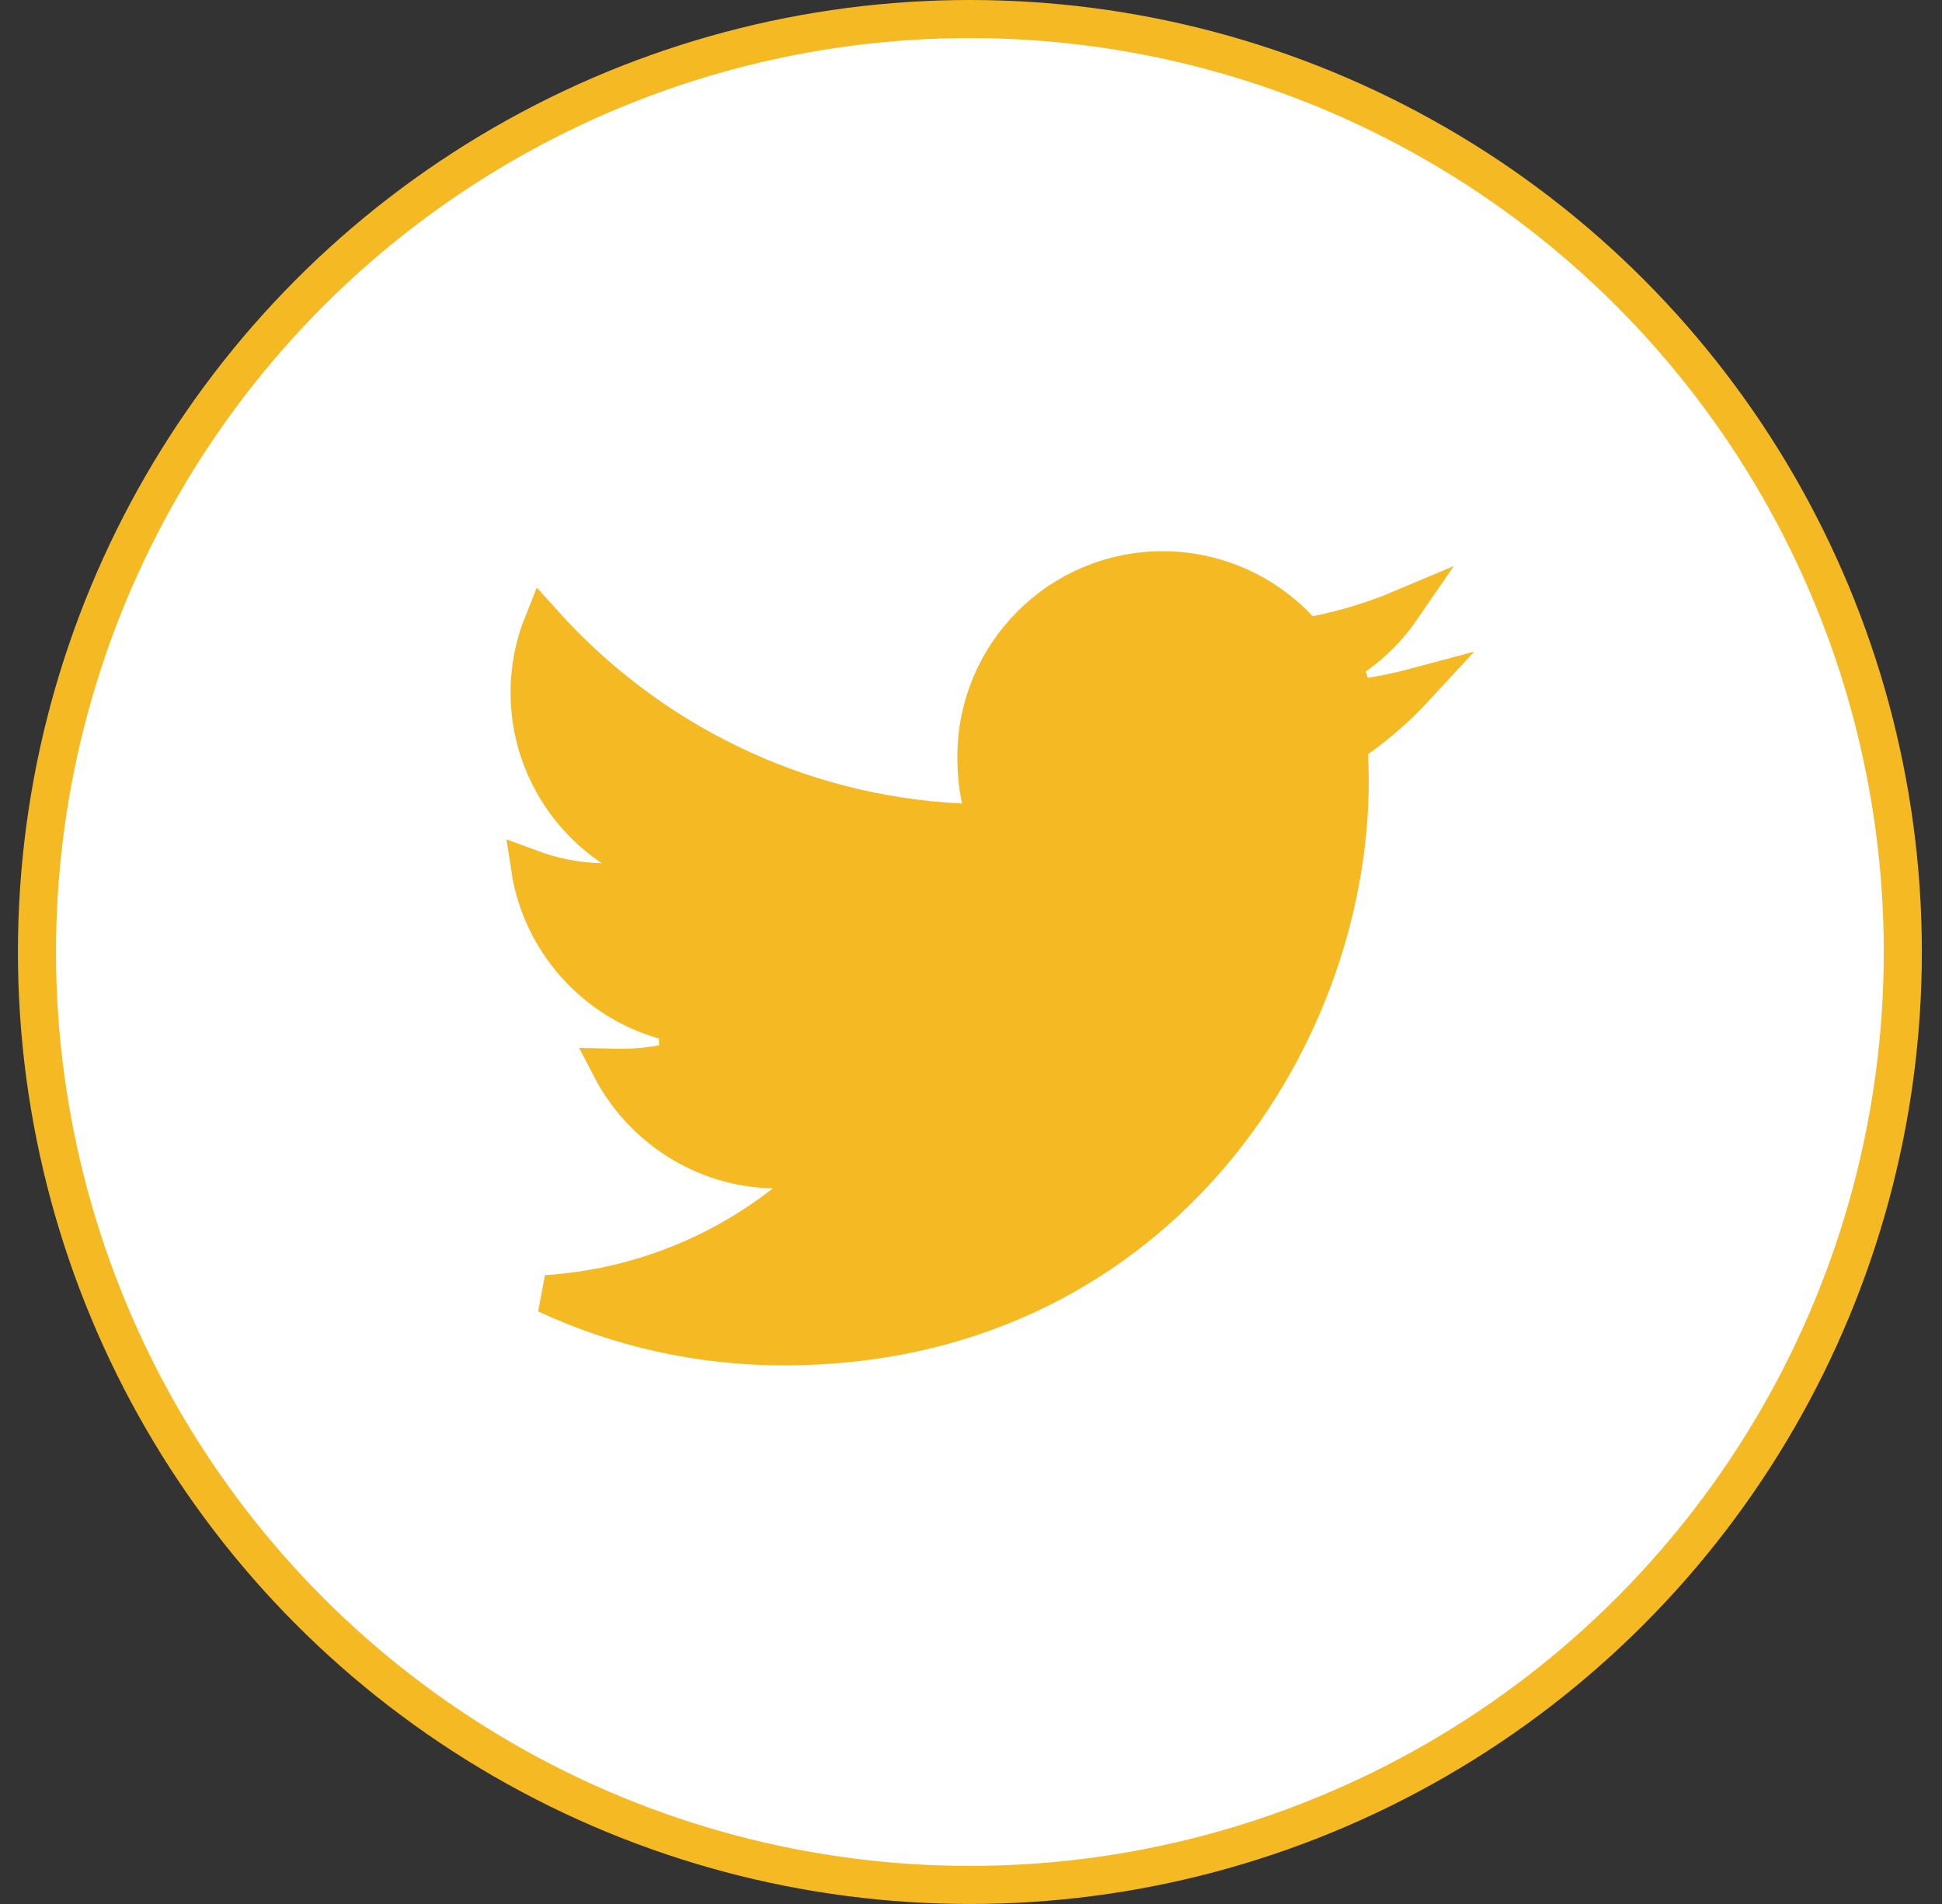 <svg width="51" height="50" viewBox="0 0 51 50" fill="none" xmlns="http://www.w3.org/2000/svg">
<rect x="0" y="0" width="51" height="50" fill="#333333" stroke="none"/>
<circle cx="25.471" cy="25" r="24.5" fill="white" stroke="#F5BA23"/>
<path d="M20.305 30.708C18.452 30.668 16.849 29.592 16.042 28.039C16.121 28.041 16.198 28.042 16.275 28.042C16.809 28.042 17.333 27.98 17.821 27.847L17.79 26.875C15.801 26.468 14.234 24.845 13.923 22.807C14.511 23.025 15.147 23.156 15.795 23.169L17.5 23.201L16.082 22.253C14.781 21.383 13.908 19.879 13.908 18.185C13.908 17.541 14.034 16.928 14.262 16.362C16.998 19.41 20.884 21.388 25.242 21.601L25.9 21.633L25.754 20.991C25.676 20.644 25.642 20.271 25.642 19.871C25.642 17.174 27.824 14.975 30.533 14.975C31.93 14.975 33.21 15.567 34.109 16.524L34.3 16.727L34.572 16.672C35.346 16.518 36.091 16.289 36.802 15.989C36.402 16.572 35.878 17.063 35.265 17.428L35.585 18.354C36.127 18.285 36.659 18.181 37.178 18.042C36.713 18.546 36.199 19 35.637 19.399L35.413 19.558L35.427 19.832C35.438 20.056 35.446 20.277 35.446 20.504C35.446 27.418 30.185 35.356 20.591 35.356C18.353 35.356 16.241 34.868 14.344 33.985C16.698 33.834 18.863 32.963 20.603 31.602L21.706 30.739L20.305 30.708Z" fill="#F5BA23" stroke="#F5BA23"/>
</svg>
